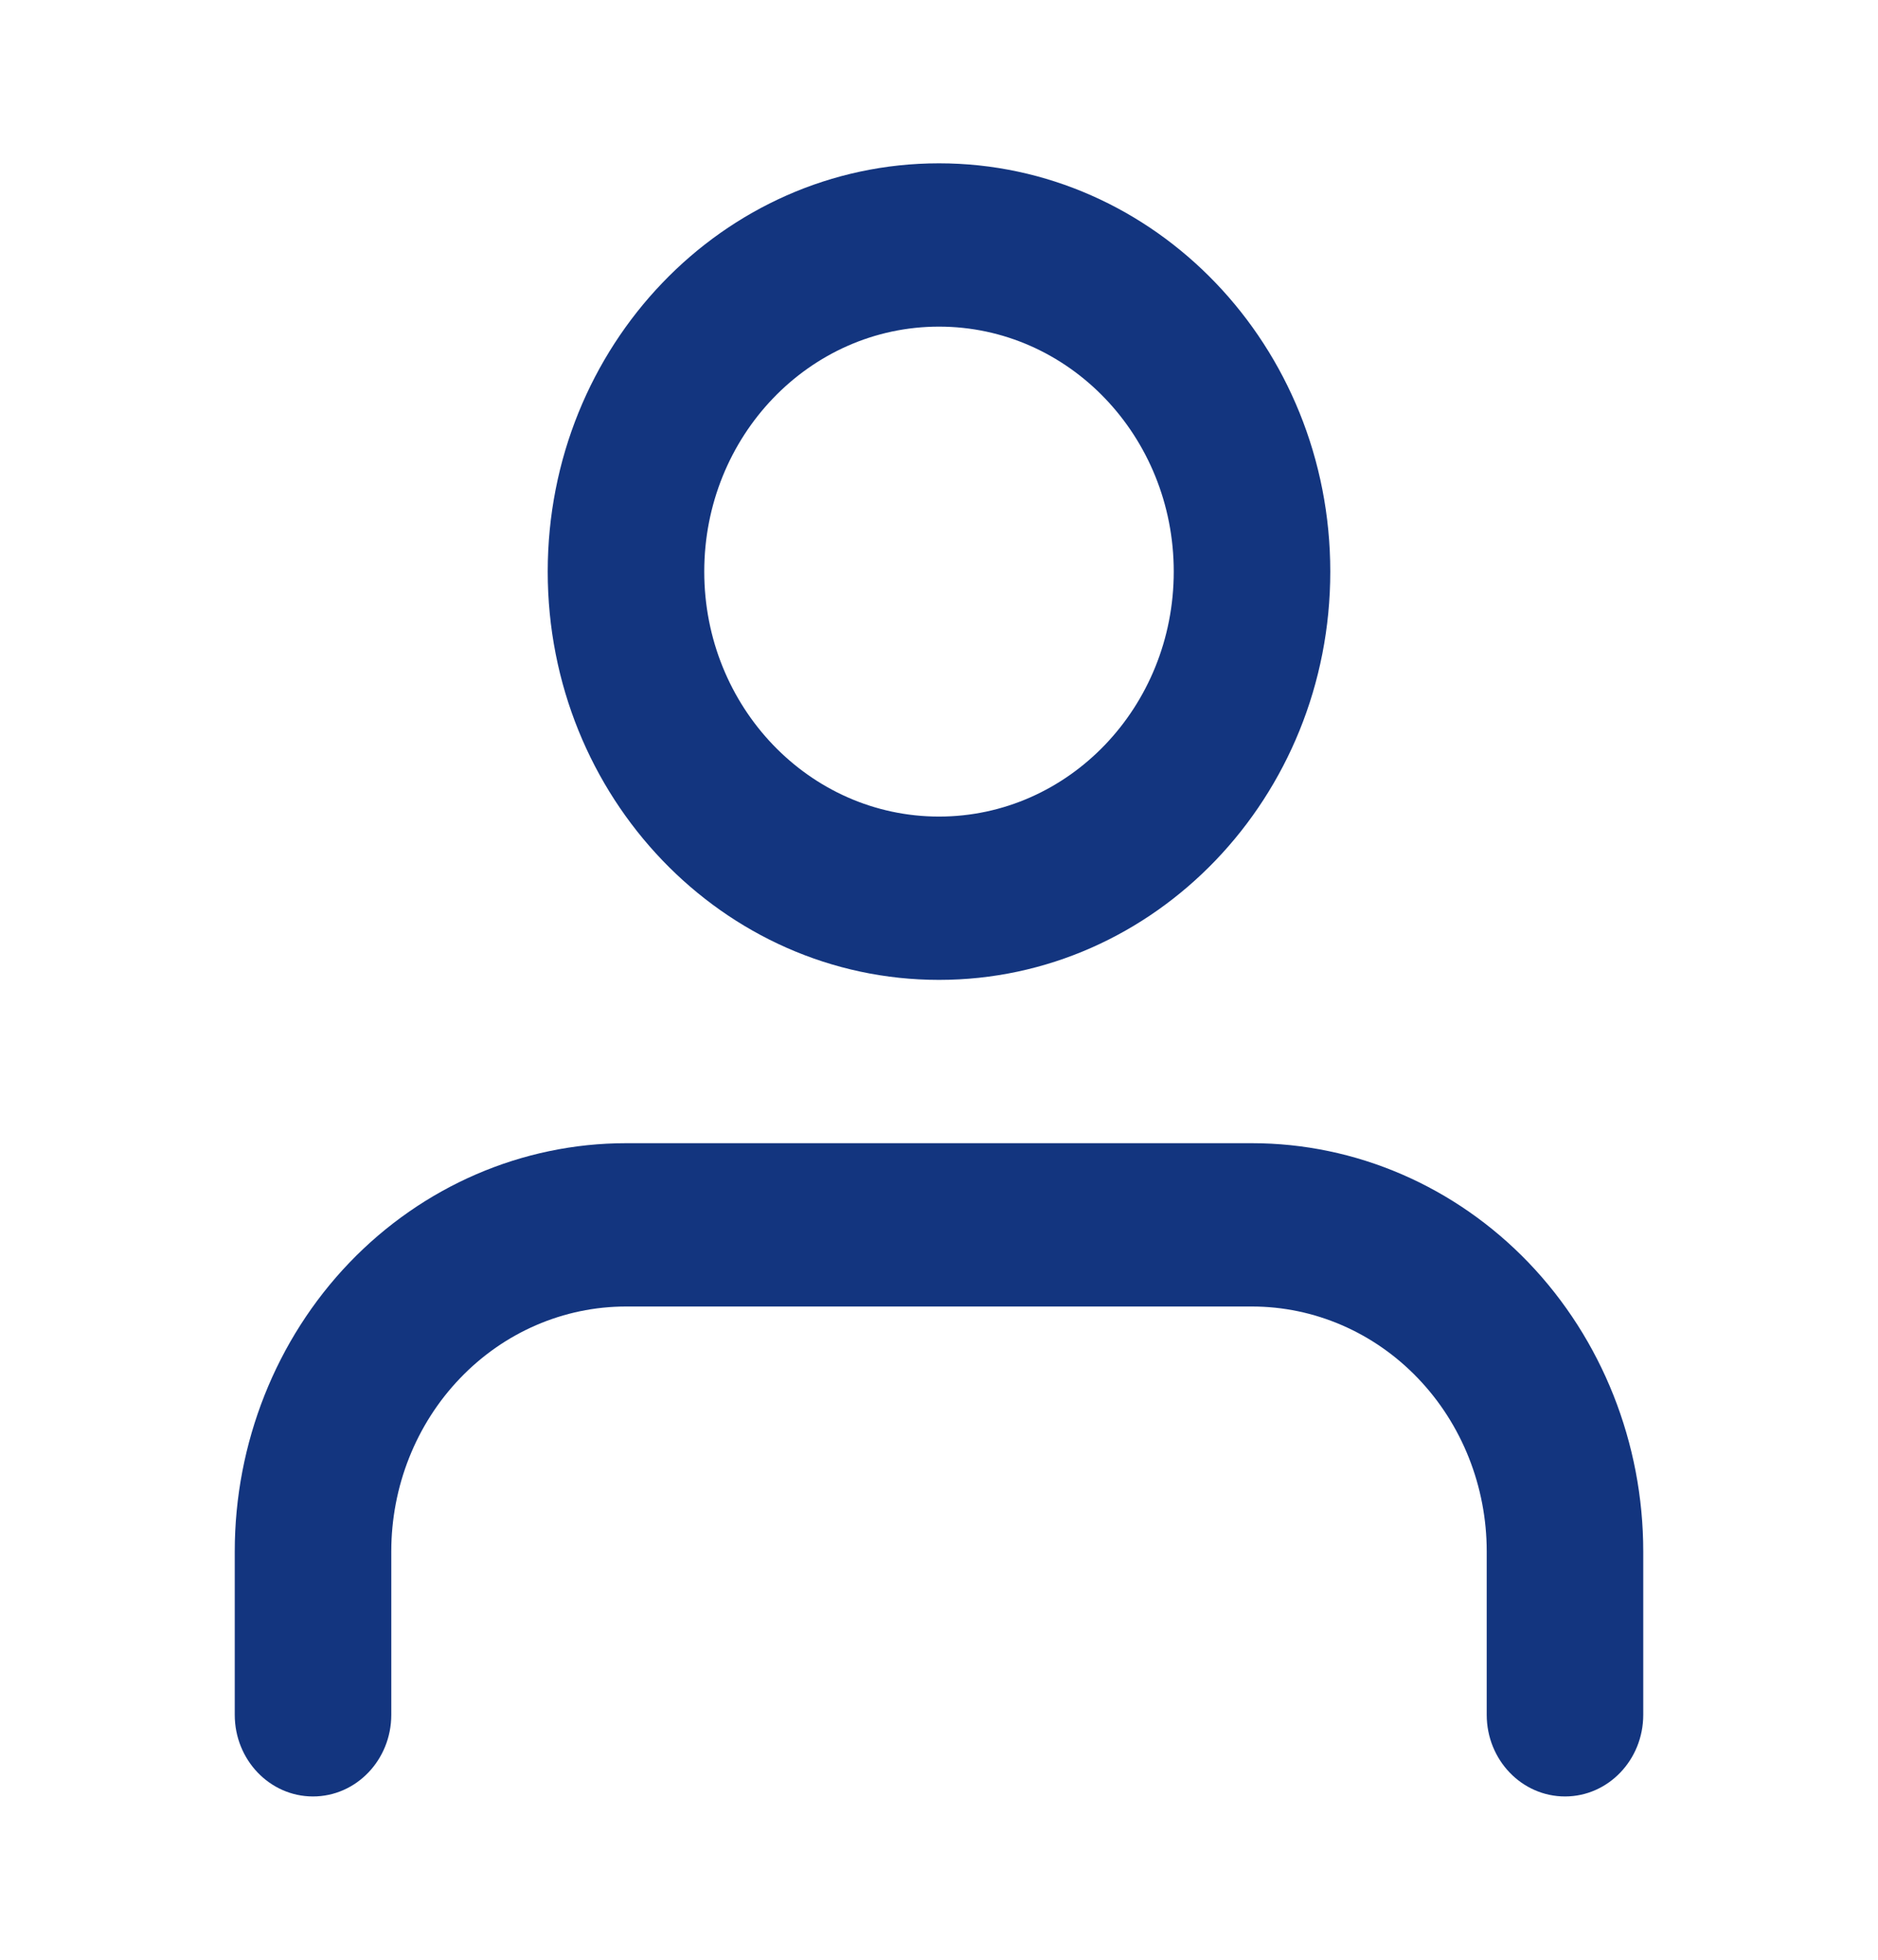 <svg width="23" height="24" viewBox="0 0 23 24" fill="none" xmlns="http://www.w3.org/2000/svg">
<path fill-rule="evenodd" clip-rule="evenodd" d="M4.278 15.464C5.177 14.527 6.396 14 7.667 14H15.333C16.604 14 17.823 14.527 18.722 15.464C19.62 16.402 20.125 17.674 20.125 19V21C20.125 21.552 19.696 22 19.167 22C18.637 22 18.208 21.552 18.208 21V19C18.208 18.204 17.905 17.441 17.366 16.879C16.827 16.316 16.096 16 15.333 16H7.667C6.904 16 6.173 16.316 5.634 16.879C5.095 17.441 4.792 18.204 4.792 19V21C4.792 21.552 4.363 22 3.833 22C3.304 22 2.875 21.552 2.875 21V19C2.875 17.674 3.38 16.402 4.278 15.464Z" fill="#13357F"/>
<path fill-rule="evenodd" clip-rule="evenodd" d="M11.5 4C9.912 4 8.625 5.343 8.625 7C8.625 8.657 9.912 10 11.5 10C13.088 10 14.375 8.657 14.375 7C14.375 5.343 13.088 4 11.5 4ZM6.708 7C6.708 4.239 8.854 2 11.5 2C14.146 2 16.292 4.239 16.292 7C16.292 9.761 14.146 12 11.5 12C8.854 12 6.708 9.761 6.708 7Z" fill="#13357F"/>
</svg>
